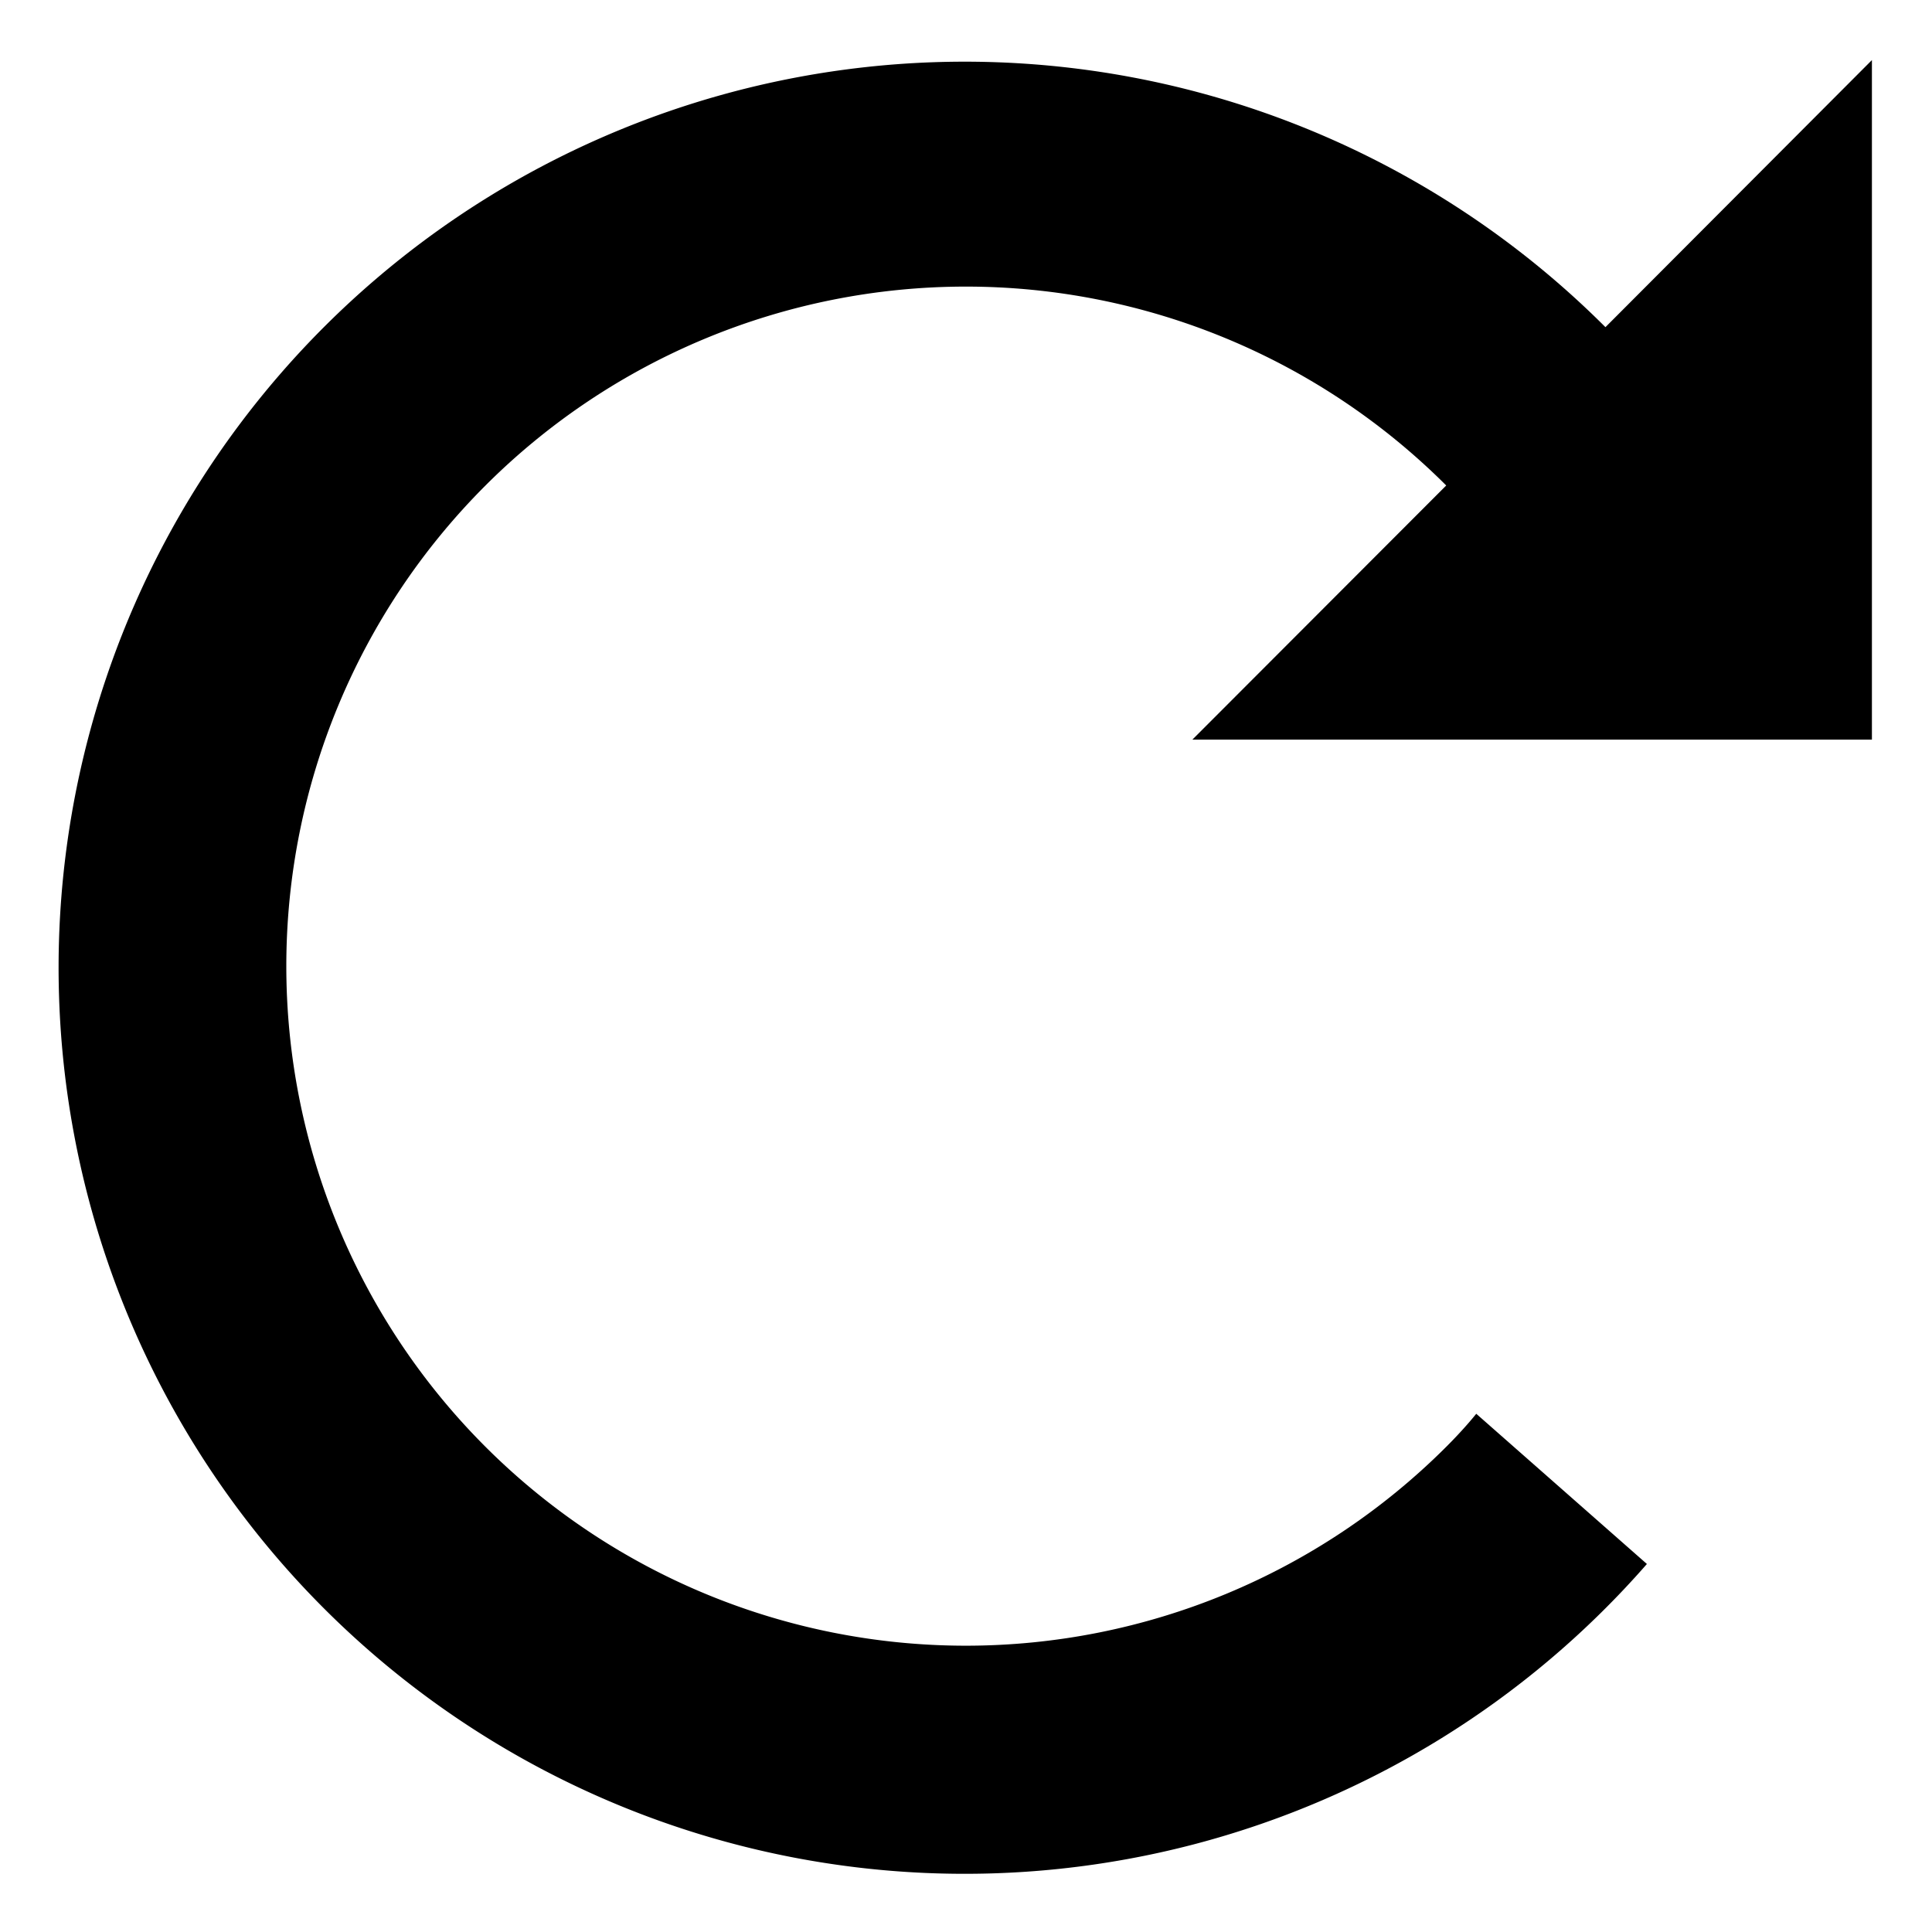 <svg id="Icon_Pack_1A-" data-name="Icon Pack 1A-" xmlns="http://www.w3.org/2000/svg" viewBox="0 0 64.31 64.31"><path d="M62.31,24.62H39.69l8.45-8.46a22.62,22.62,0,1,0,0,32c.36-.36.7-.73,1-1.1l5.68,5a30.16,30.16,0,1,1-1.38-41.17L62.31,2Z"/></svg>